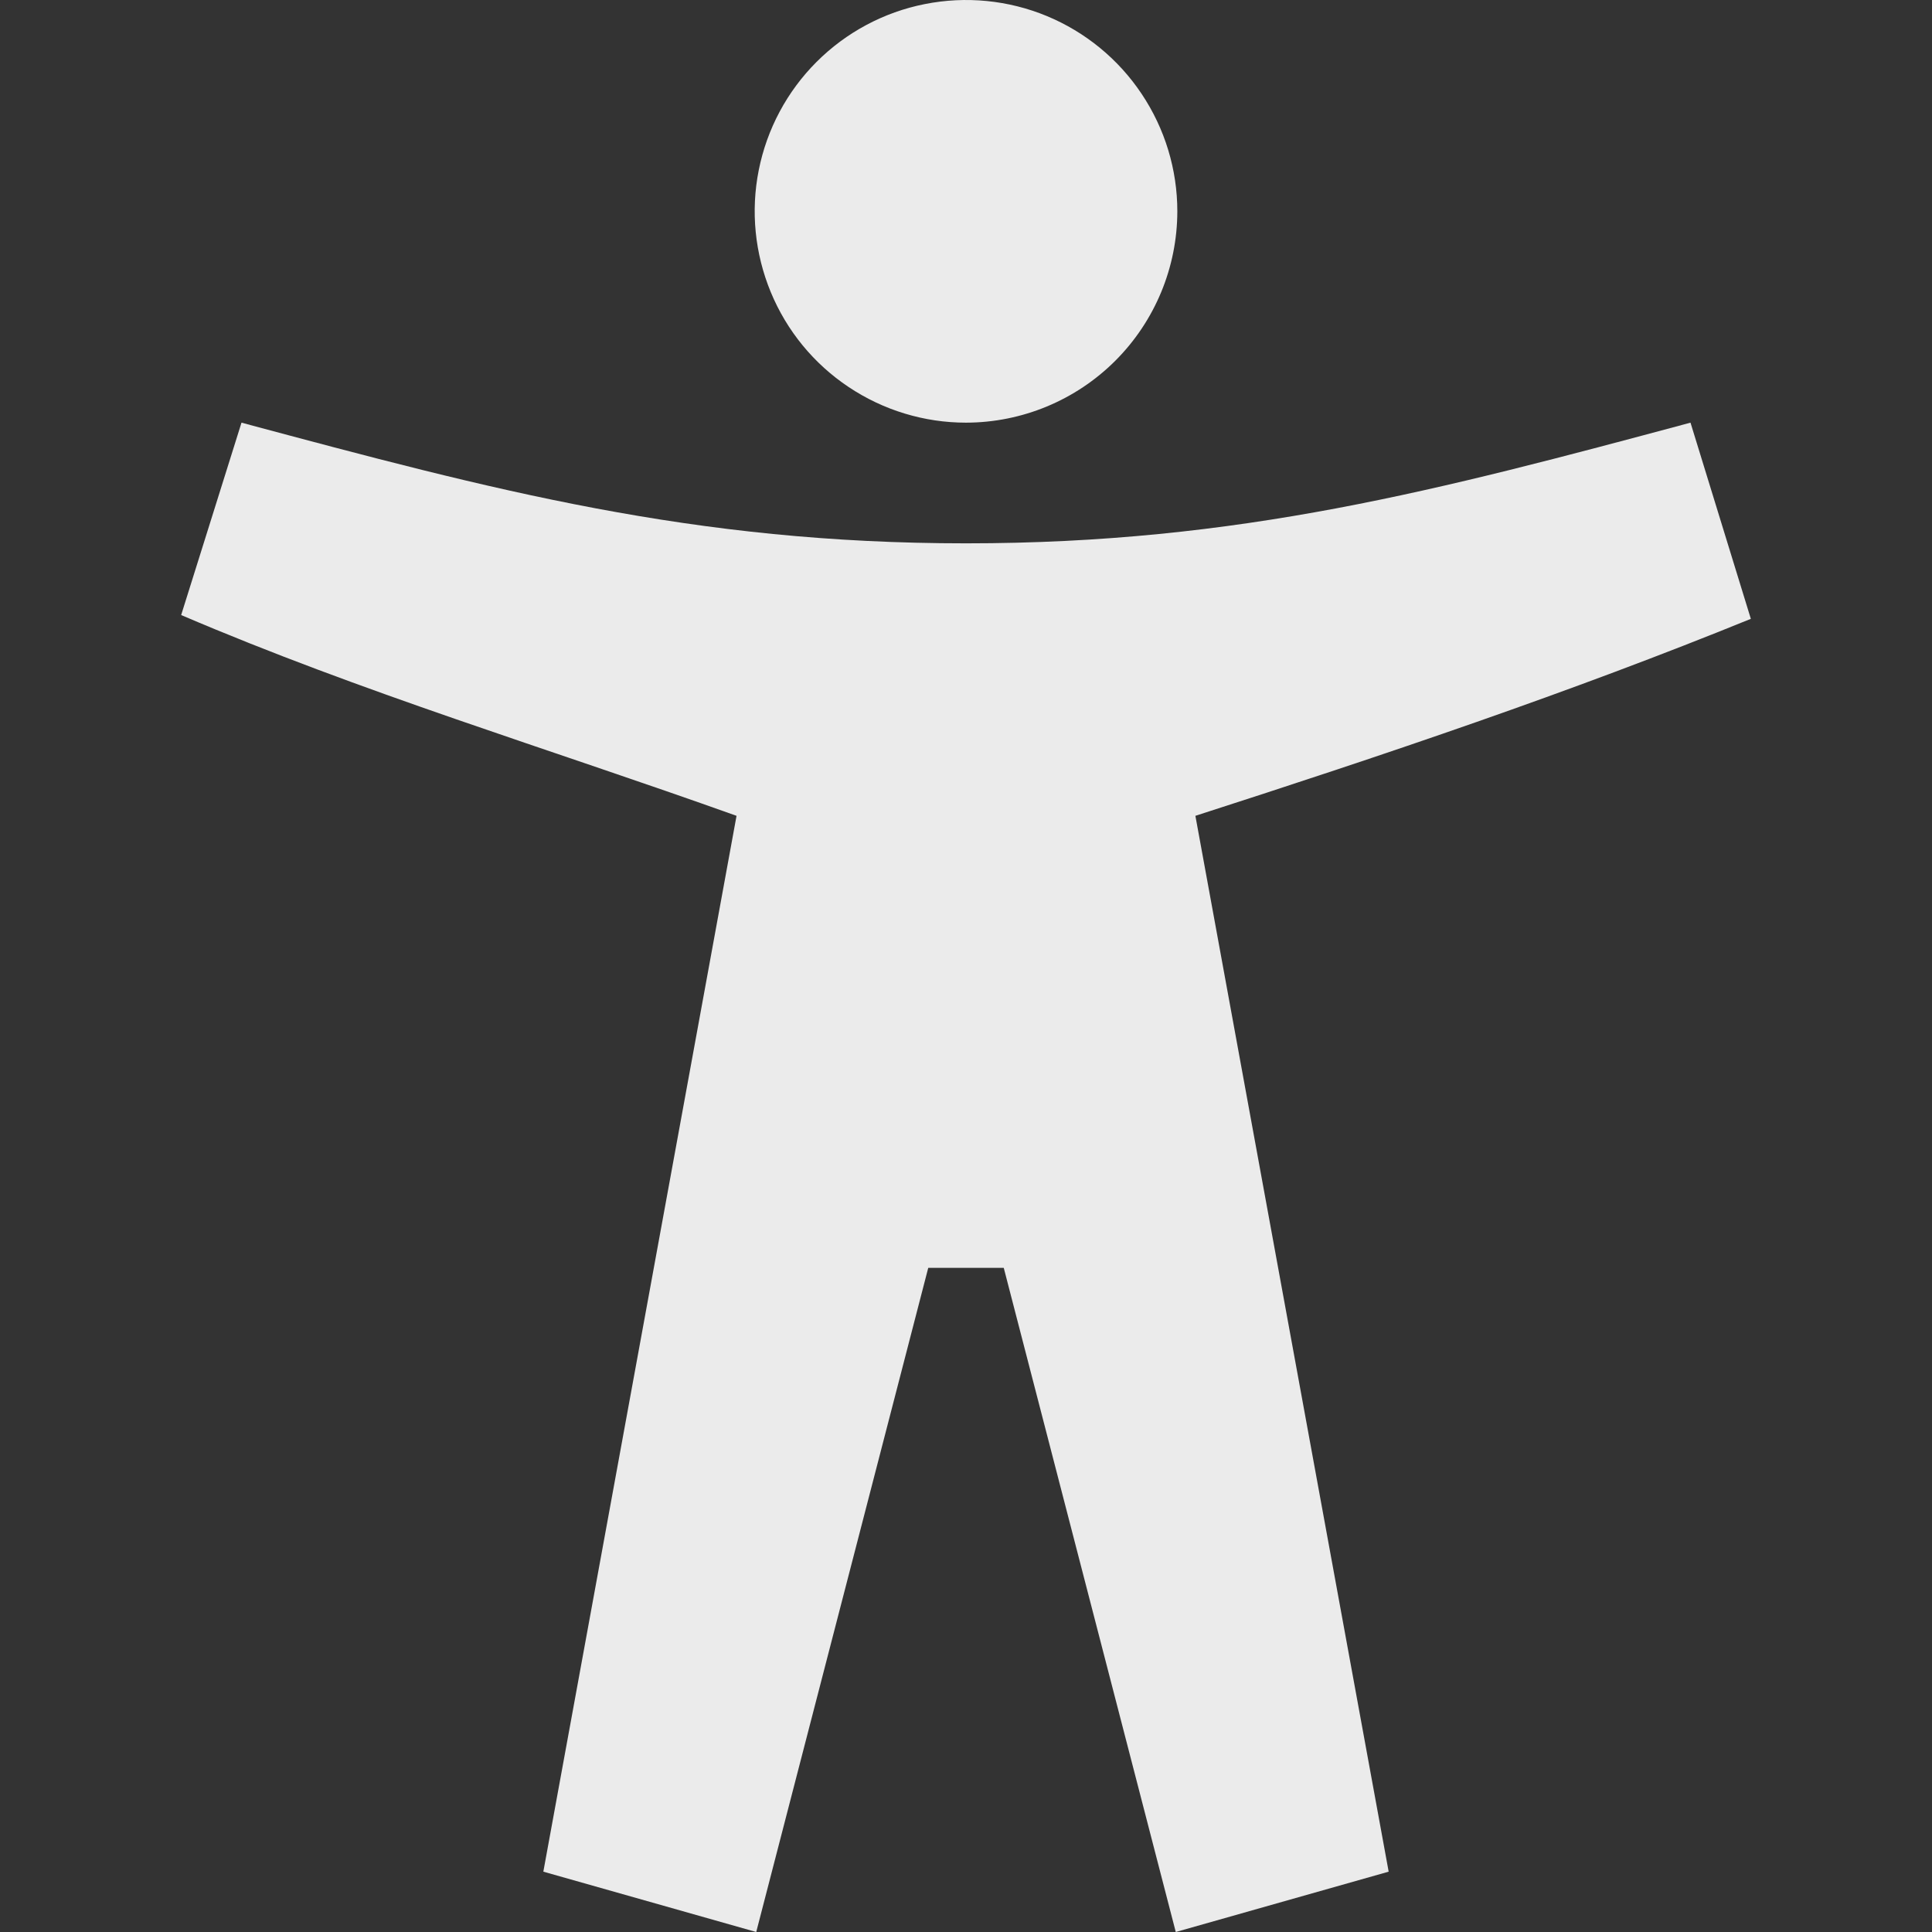 <svg width="26" height="26" viewBox="0 0 26 26" fill="none" xmlns="http://www.w3.org/2000/svg">
<rect x="0" y="0" width="26" height="26" fill="#333333" stroke="none"/>
<g opacity="0.9" clip-path="url(#clip0)">
<path d="M22.75 5.688C19.357 6.598 16.679 7.312 13 7.312C9.321 7.312 6.643 6.598 3.25 5.688L2.438 8.277C4.875 9.32 7.349 10.063 9.912 10.979L7.312 25.188L10.177 26L12.492 17.062H13.508L15.823 26L18.688 25.188L16.087 10.979C18.65 10.153 21.125 9.32 23.562 8.328L22.75 5.688ZM13 5.688C12.438 5.688 11.888 5.521 11.42 5.208C10.952 4.896 10.588 4.452 10.373 3.932C10.158 3.412 10.101 2.841 10.211 2.289C10.321 1.737 10.591 1.231 10.989 0.833C11.387 0.435 11.894 0.164 12.445 0.055C12.997 -0.055 13.569 0.001 14.088 0.216C14.608 0.432 15.052 0.796 15.364 1.264C15.677 1.732 15.844 2.281 15.844 2.844C15.843 3.598 15.543 4.321 15.01 4.854C14.477 5.387 13.754 5.687 13 5.688Z" fill="white"/>
</g>
<defs>
<clipPath id="clip0">
<rect width="26" height="26" fill="white"/>
</clipPath>
</defs>
</svg>
